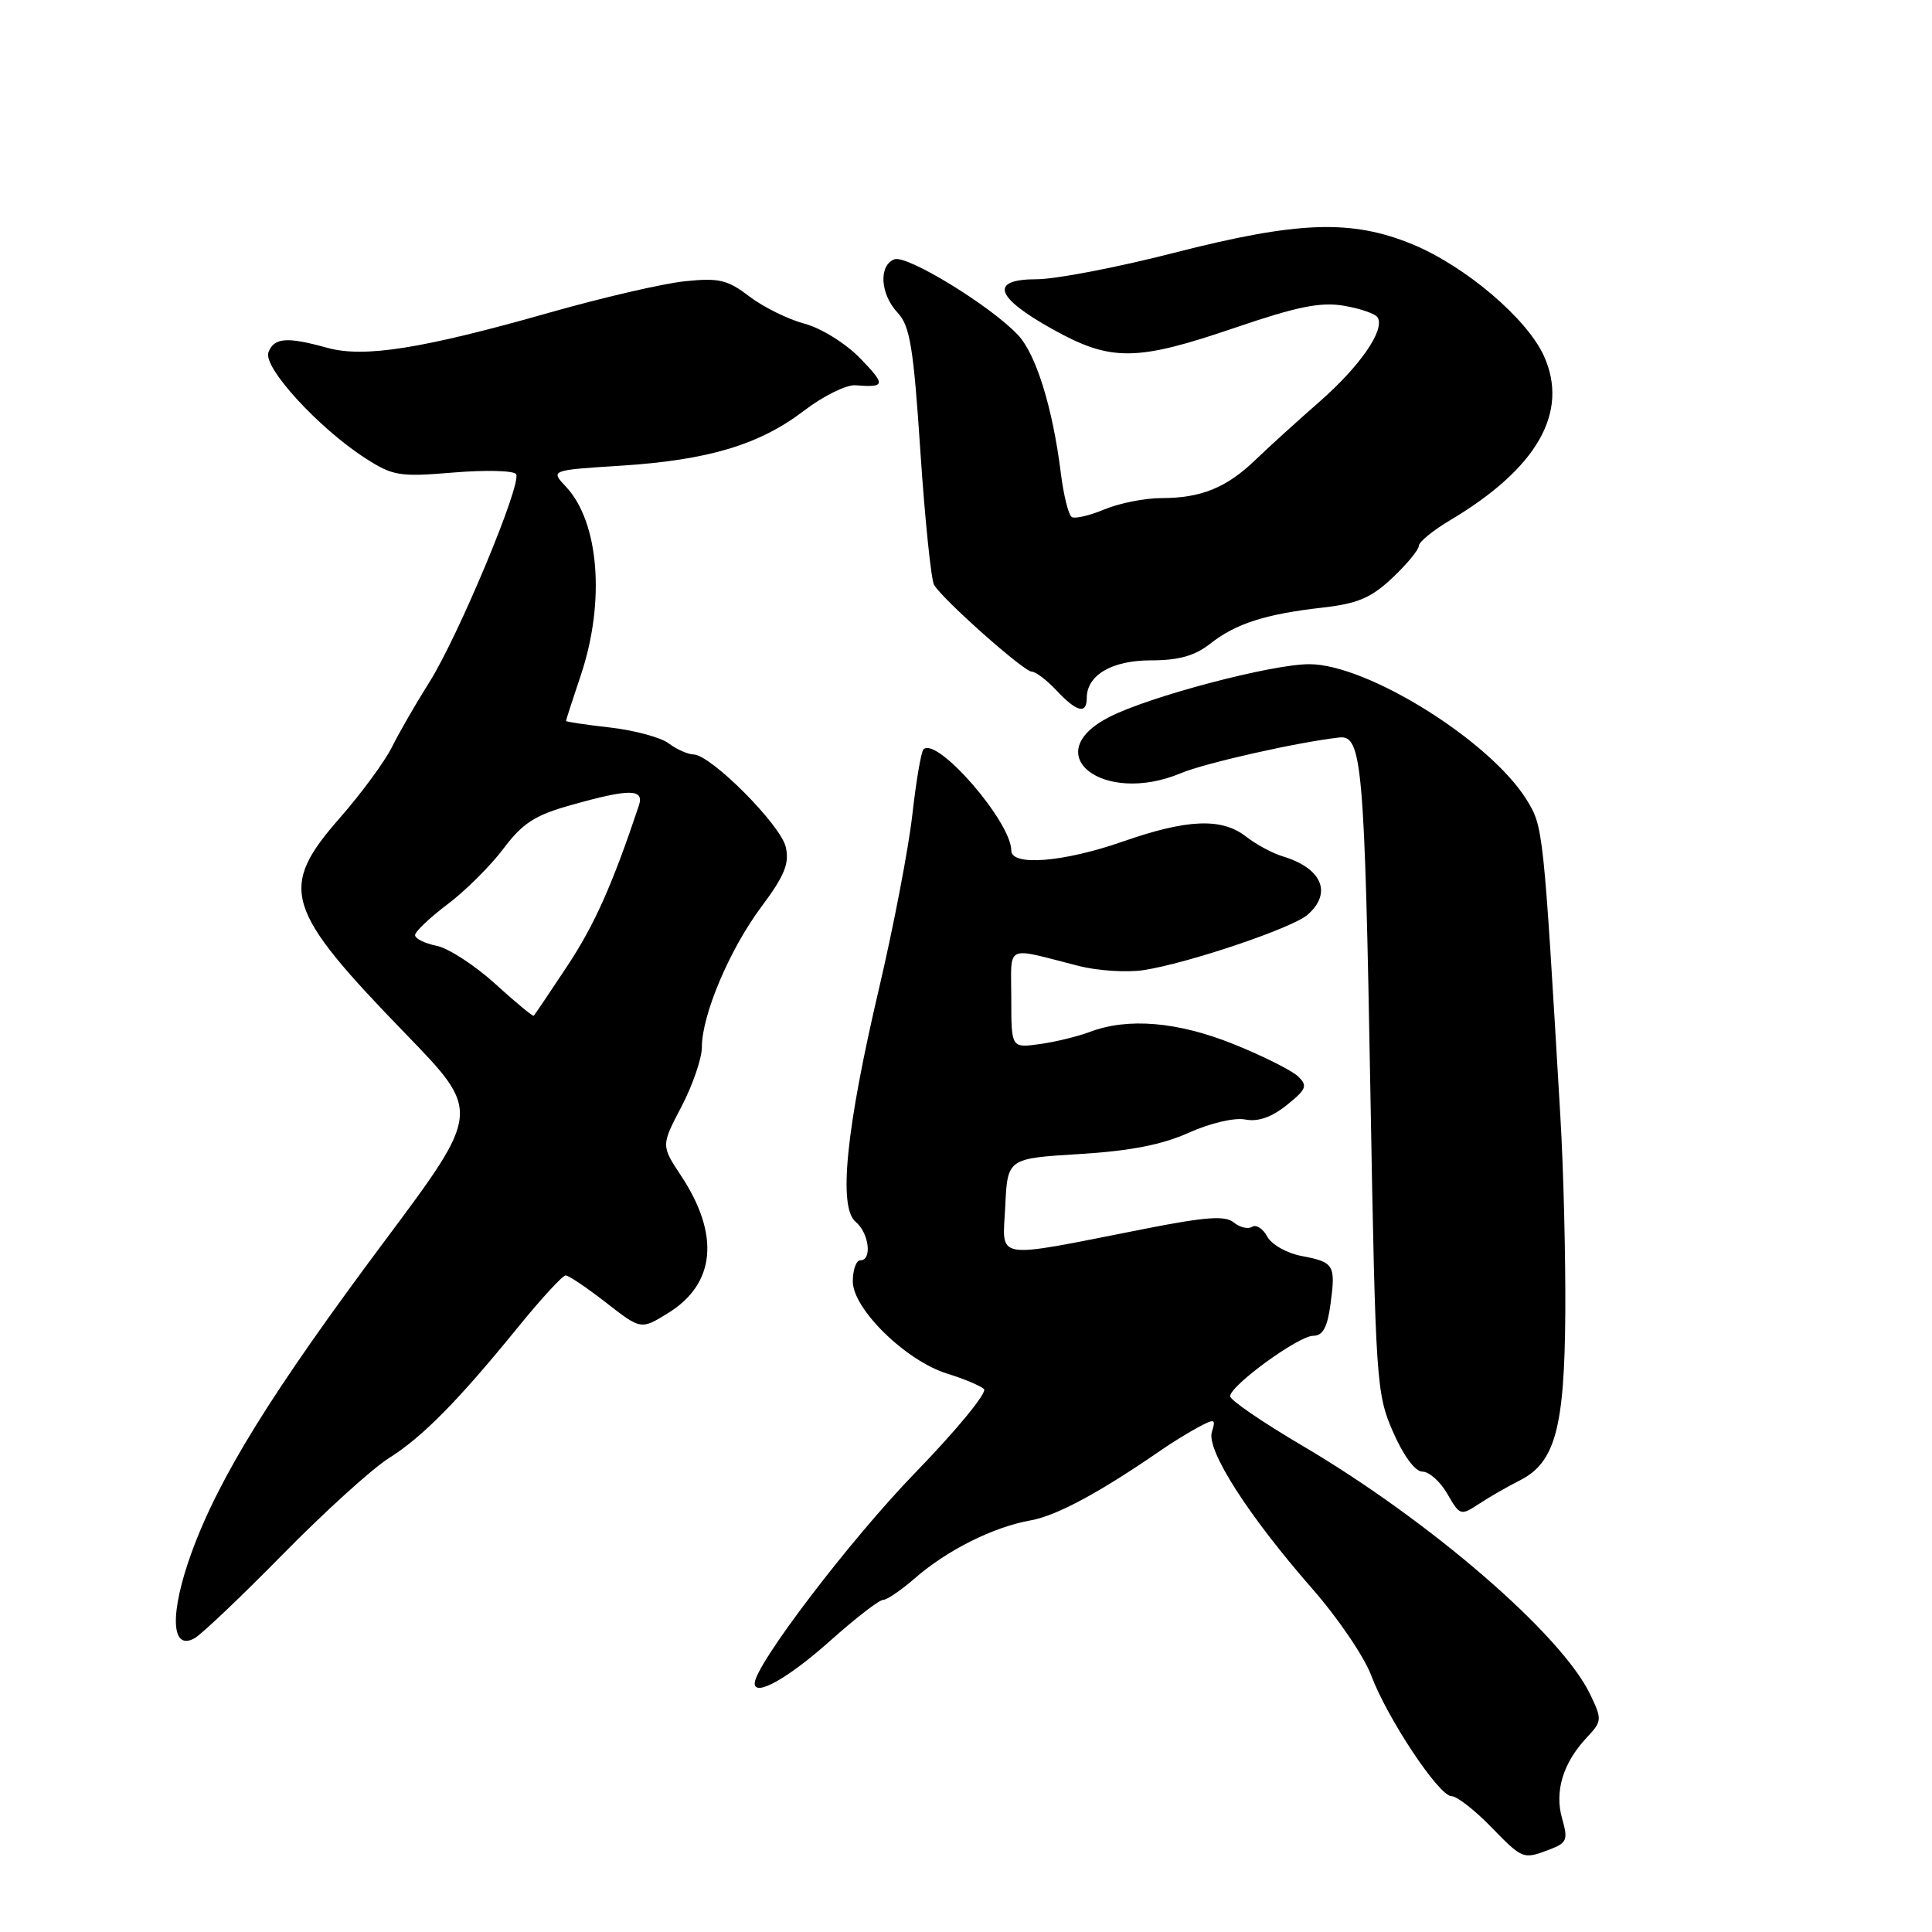 <?xml version="1.0" encoding="UTF-8" standalone="no"?>
<!DOCTYPE svg PUBLIC "-//W3C//DTD SVG 1.1//EN" "http://www.w3.org/Graphics/SVG/1.1/DTD/svg11.dtd" >
<svg xmlns="http://www.w3.org/2000/svg" xmlns:xlink="http://www.w3.org/1999/xlink" version="1.1" viewBox="0 0 256 256">
 <g >
 <path fill="currentColor"
d=" M 205.38 245.05 C 207.63 244.19 207.79 243.77 206.99 240.98 C 205.96 237.37 207.10 233.60 210.25 230.24 C 212.28 228.08 212.30 227.84 210.72 224.54 C 206.94 216.60 189.49 201.53 172.58 191.57 C 167.31 188.47 163.00 185.52 163.00 185.01 C 163.00 183.60 172.06 177.00 174.01 177.00 C 175.28 177.00 175.89 175.89 176.30 172.80 C 177.00 167.60 176.78 167.24 172.44 166.42 C 170.52 166.06 168.49 164.91 167.92 163.86 C 167.36 162.80 166.45 162.22 165.91 162.56 C 165.36 162.90 164.27 162.64 163.48 161.98 C 162.35 161.05 159.80 161.23 151.77 162.81 C 131.25 166.85 132.86 167.10 133.20 159.85 C 133.50 153.50 133.50 153.50 143.00 152.92 C 149.72 152.51 153.96 151.69 157.50 150.10 C 160.34 148.82 163.58 148.06 165.00 148.34 C 166.68 148.67 168.48 148.05 170.49 146.44 C 173.12 144.33 173.30 143.87 171.99 142.62 C 171.17 141.84 167.35 139.92 163.50 138.37 C 156.08 135.38 149.47 134.81 144.39 136.74 C 142.80 137.34 139.81 138.07 137.75 138.35 C 134.00 138.87 134.00 138.87 134.00 132.32 C 134.00 124.96 132.97 125.46 143.00 128.01 C 145.47 128.63 149.30 128.88 151.50 128.55 C 157.33 127.67 171.21 122.99 173.25 121.22 C 176.56 118.33 175.19 115.06 170.00 113.48 C 168.62 113.07 166.43 111.89 165.12 110.86 C 161.89 108.34 157.34 108.52 148.81 111.50 C 140.93 114.25 134.00 114.81 134.00 112.70 C 134.00 108.89 124.13 97.53 122.36 99.30 C 122.05 99.62 121.39 103.51 120.89 107.95 C 120.39 112.39 118.41 122.72 116.49 130.91 C 112.10 149.60 111.06 159.97 113.37 161.89 C 115.15 163.37 115.60 167.00 114.00 167.00 C 113.45 167.00 113.00 168.26 113.00 169.79 C 113.00 173.44 120.04 180.32 125.50 182.01 C 127.70 182.69 129.90 183.61 130.38 184.05 C 130.86 184.50 126.75 189.50 121.24 195.18 C 112.68 204.00 100.00 220.64 100.00 223.06 C 100.00 224.88 104.48 222.35 110.04 217.38 C 113.36 214.42 116.49 212.00 117.00 212.00 C 117.51 212.00 119.41 210.71 121.22 209.13 C 125.50 205.40 131.61 202.34 136.55 201.46 C 140.02 200.84 145.69 197.79 154.00 192.05 C 155.38 191.10 157.56 189.76 158.84 189.08 C 160.96 187.95 161.13 188.01 160.58 189.74 C 159.83 192.13 165.39 200.81 173.87 210.50 C 177.25 214.35 180.77 219.53 181.69 222.00 C 183.83 227.70 190.67 238.00 192.33 238.00 C 193.03 238.00 195.35 239.80 197.50 242.00 C 201.80 246.41 201.80 246.41 205.38 245.05 Z  M 37.50 205.93 C 43.00 200.33 49.30 194.62 51.50 193.23 C 56.00 190.40 60.68 185.65 68.73 175.75 C 71.75 172.04 74.55 169.00 74.95 169.00 C 75.35 169.00 77.75 170.62 80.30 172.60 C 84.93 176.21 84.93 176.21 88.54 173.98 C 94.81 170.10 95.42 163.61 90.23 155.77 C 87.60 151.79 87.60 151.79 90.30 146.63 C 91.78 143.79 93.00 140.25 93.00 138.77 C 93.00 134.48 96.68 125.79 100.88 120.16 C 103.95 116.05 104.62 114.42 104.12 112.24 C 103.45 109.30 94.21 100.02 91.90 99.97 C 91.13 99.95 89.65 99.29 88.60 98.50 C 87.56 97.71 84.07 96.77 80.85 96.40 C 77.63 96.04 75.00 95.64 75.00 95.53 C 75.00 95.41 75.89 92.65 76.98 89.41 C 80.22 79.70 79.38 69.16 74.99 64.49 C 72.93 62.30 72.93 62.30 82.22 61.71 C 93.84 60.97 100.62 58.94 106.55 54.41 C 109.09 52.47 112.15 50.96 113.34 51.05 C 117.34 51.37 117.40 51.01 113.98 47.48 C 112.07 45.51 108.83 43.49 106.60 42.89 C 104.42 42.31 101.13 40.68 99.29 39.28 C 96.39 37.06 95.26 36.80 90.73 37.27 C 87.85 37.57 79.88 39.42 73.00 41.37 C 55.96 46.22 48.26 47.44 43.37 46.09 C 38.02 44.60 36.32 44.73 35.57 46.68 C 34.81 48.65 42.23 56.74 48.43 60.73 C 52.07 63.07 52.95 63.21 60.11 62.61 C 64.37 62.26 68.10 62.35 68.39 62.83 C 69.17 64.08 60.71 84.35 56.90 90.38 C 55.12 93.20 52.88 97.08 51.93 99.00 C 50.97 100.92 47.89 105.11 45.09 108.31 C 36.84 117.72 37.64 120.37 53.78 137.02 C 63.75 147.31 63.75 147.31 50.99 164.41 C 36.01 184.47 29.04 195.72 25.40 205.68 C 22.47 213.73 22.63 218.83 25.77 217.08 C 26.72 216.55 32.00 211.53 37.50 205.93 Z  M 201.35 196.18 C 206.06 193.82 207.31 189.24 207.41 174.00 C 207.46 166.57 207.17 154.88 206.76 148.00 C 204.51 109.73 204.49 109.53 202.27 105.95 C 197.42 98.14 181.17 88.01 173.50 88.01 C 168.52 88.00 152.34 92.27 147.00 95.00 C 137.41 99.89 146.13 106.77 156.45 102.46 C 159.70 101.10 171.94 98.34 177.47 97.72 C 180.48 97.38 180.82 101.35 181.59 145.00 C 182.27 183.23 182.37 184.67 184.59 189.75 C 185.99 192.94 187.52 195.00 188.49 195.00 C 189.37 195.00 190.86 196.33 191.79 197.96 C 193.44 200.83 193.55 200.87 195.99 199.26 C 197.37 198.35 199.78 196.97 201.35 196.18 Z  M 144.00 92.50 C 144.00 89.45 147.32 87.50 152.52 87.50 C 156.18 87.50 158.31 86.90 160.34 85.31 C 163.73 82.63 167.69 81.36 175.26 80.51 C 179.90 79.98 181.69 79.22 184.51 76.56 C 186.43 74.75 188.00 72.84 188.00 72.33 C 188.00 71.82 189.85 70.30 192.12 68.95 C 203.69 62.07 207.94 54.63 204.58 47.17 C 202.33 42.20 194.15 35.25 187.13 32.36 C 179.05 29.04 171.97 29.30 155.57 33.50 C 148.06 35.43 139.88 37.00 137.38 37.00 C 131.06 37.00 131.82 39.37 139.50 43.64 C 147.22 47.93 150.55 47.90 163.66 43.42 C 171.87 40.62 174.98 39.99 178.06 40.51 C 180.22 40.88 182.24 41.57 182.54 42.06 C 183.55 43.69 180.21 48.53 174.84 53.23 C 171.90 55.80 168.08 59.27 166.35 60.94 C 162.52 64.63 159.14 66.00 153.90 66.00 C 151.72 66.00 148.33 66.67 146.36 67.49 C 144.40 68.31 142.44 68.77 142.01 68.51 C 141.58 68.24 140.93 65.61 140.56 62.65 C 139.48 54.01 137.28 46.93 134.89 44.39 C 131.27 40.53 120.16 33.73 118.51 34.36 C 116.40 35.17 116.63 38.97 118.94 41.44 C 120.58 43.19 121.04 45.99 121.96 59.88 C 122.56 68.89 123.38 76.82 123.77 77.50 C 124.91 79.44 135.67 89.00 136.72 89.00 C 137.23 89.00 138.71 90.12 140.00 91.50 C 142.67 94.35 144.00 94.68 144.00 92.50 Z  M 65.59 130.34 C 62.89 127.89 59.40 125.63 57.84 125.32 C 56.28 125.01 55.00 124.37 55.00 123.91 C 55.00 123.44 56.93 121.61 59.29 119.83 C 61.66 118.05 64.99 114.73 66.71 112.45 C 69.27 109.05 70.89 108.01 75.73 106.66 C 83.47 104.48 85.40 104.50 84.65 106.75 C 81.17 117.17 78.80 122.50 75.21 127.94 C 72.87 131.48 70.85 134.47 70.73 134.59 C 70.60 134.71 68.29 132.80 65.59 130.34 Z "/>
</g>
</svg>